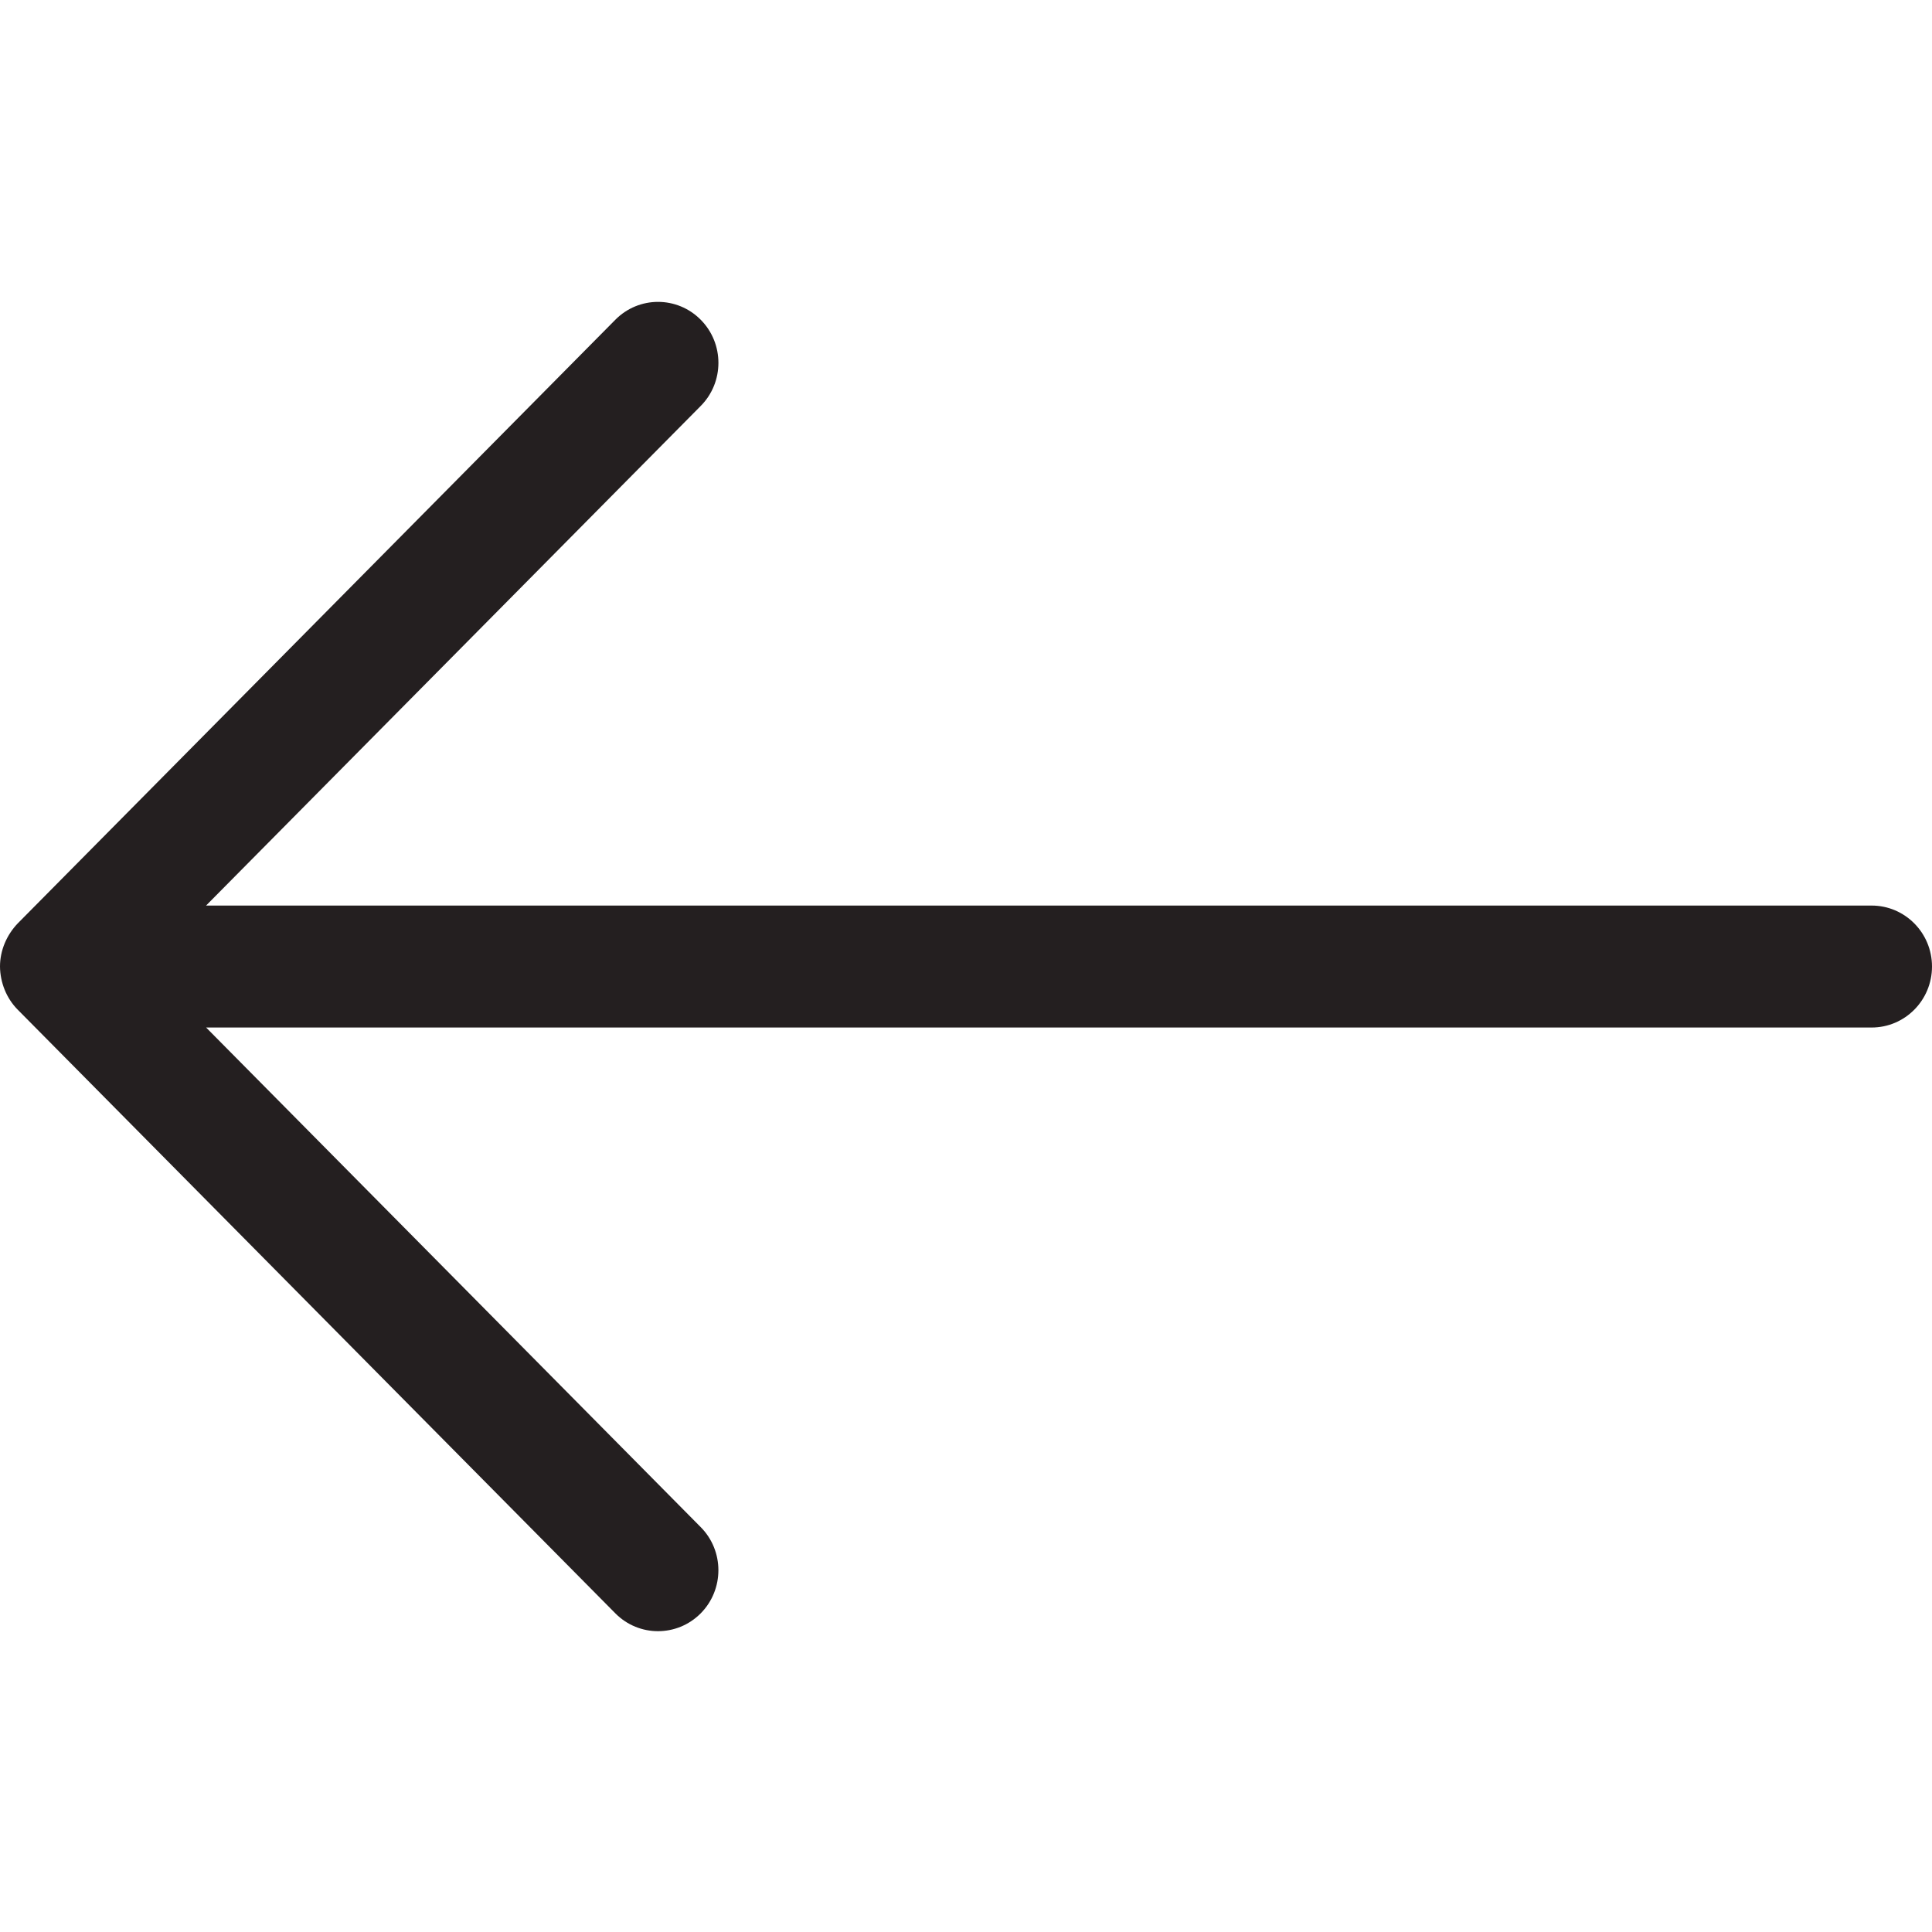 <?xml version="1.0" encoding="UTF-8" standalone="no"?>
<svg
   xmlns:dc="http://purl.org/dc/elements/1.1/"
   xmlns:cc="http://creativecommons.org/ns#"
   xmlns:rdf="http://www.w3.org/1999/02/22-rdf-syntax-ns#"
   xmlns:svg="http://www.w3.org/2000/svg"
   xmlns="http://www.w3.org/2000/svg"
   xmlns:sodipodi="http://sodipodi.sourceforge.net/DTD/sodipodi-0.dtd"
   xmlns:inkscape="http://www.inkscape.org/namespaces/inkscape"
   enable-background="new 0 0 32 32"
   height="32px"
   id="Слой_1"
   version="1.1"
   viewBox="0 0 32 32"
   width="32px"
   xml:space="preserve"
   sodipodi:docname="arrow.svg"
   inkscape:version="1.0beta1 (32d4812, 2019-09-19)">

  <defs
   id="defs849" />

  <sodipodi:namedview
   pagecolor="#ffffff"
   bordercolor="#666666"
   inkscape:document-rotation="0"
   borderopacity="1"
   objecttolerance="10"
   gridtolerance="10"
   guidetolerance="10"
   inkscape:pageopacity="0"
   inkscape:pageshadow="2"
   inkscape:window-width="1280"
   inkscape:window-height="755"
   id="namedview847"
   showgrid="false"
   inkscape:zoom="5.6"
   inkscape:cx="30.17767"
   inkscape:cy="31.005798"
   inkscape:window-x="0"
   inkscape:window-y="23"
   inkscape:window-maximized="0"
   inkscape:current-layer="Слой_1" />

  <path
   inkscape:connector-curvature="0"
   clip-rule="evenodd"
   d="m 0,16.009 c 0,-0.267 0.11,-0.522 0.293,-0.714 l 9.899,-9.999 c 0.391,-0.395 1.024,-0.394 1.414,0 0.391,0.394 0.391,1.034 0,1.428 L 3.413,14.999 H 31 c 0.552,0 1,0.452 1,1.01 0,0.558 -0.448,1.01 -1,1.01 H 3.414 l 8.192,8.275 c 0.391,0.394 0.39,1.034 0,1.428 -0.391,0.394 -1.024,0.394 -1.414,0 L 0.293,16.723 C 0.106,16.534 0.003,16.274 0,16.009 Z"
   fill="#121313"
   fill-rule="evenodd"
   id="Arrow_Forward"
   style="fill:#241f20;fill-opacity:1" />

  <g
   id="g834" />

  <g
   id="g836" />

  <g
   id="g838" />

  <g
   id="g840" />

  <g
   id="g842" />

  <g
   id="g844" />

</svg>
